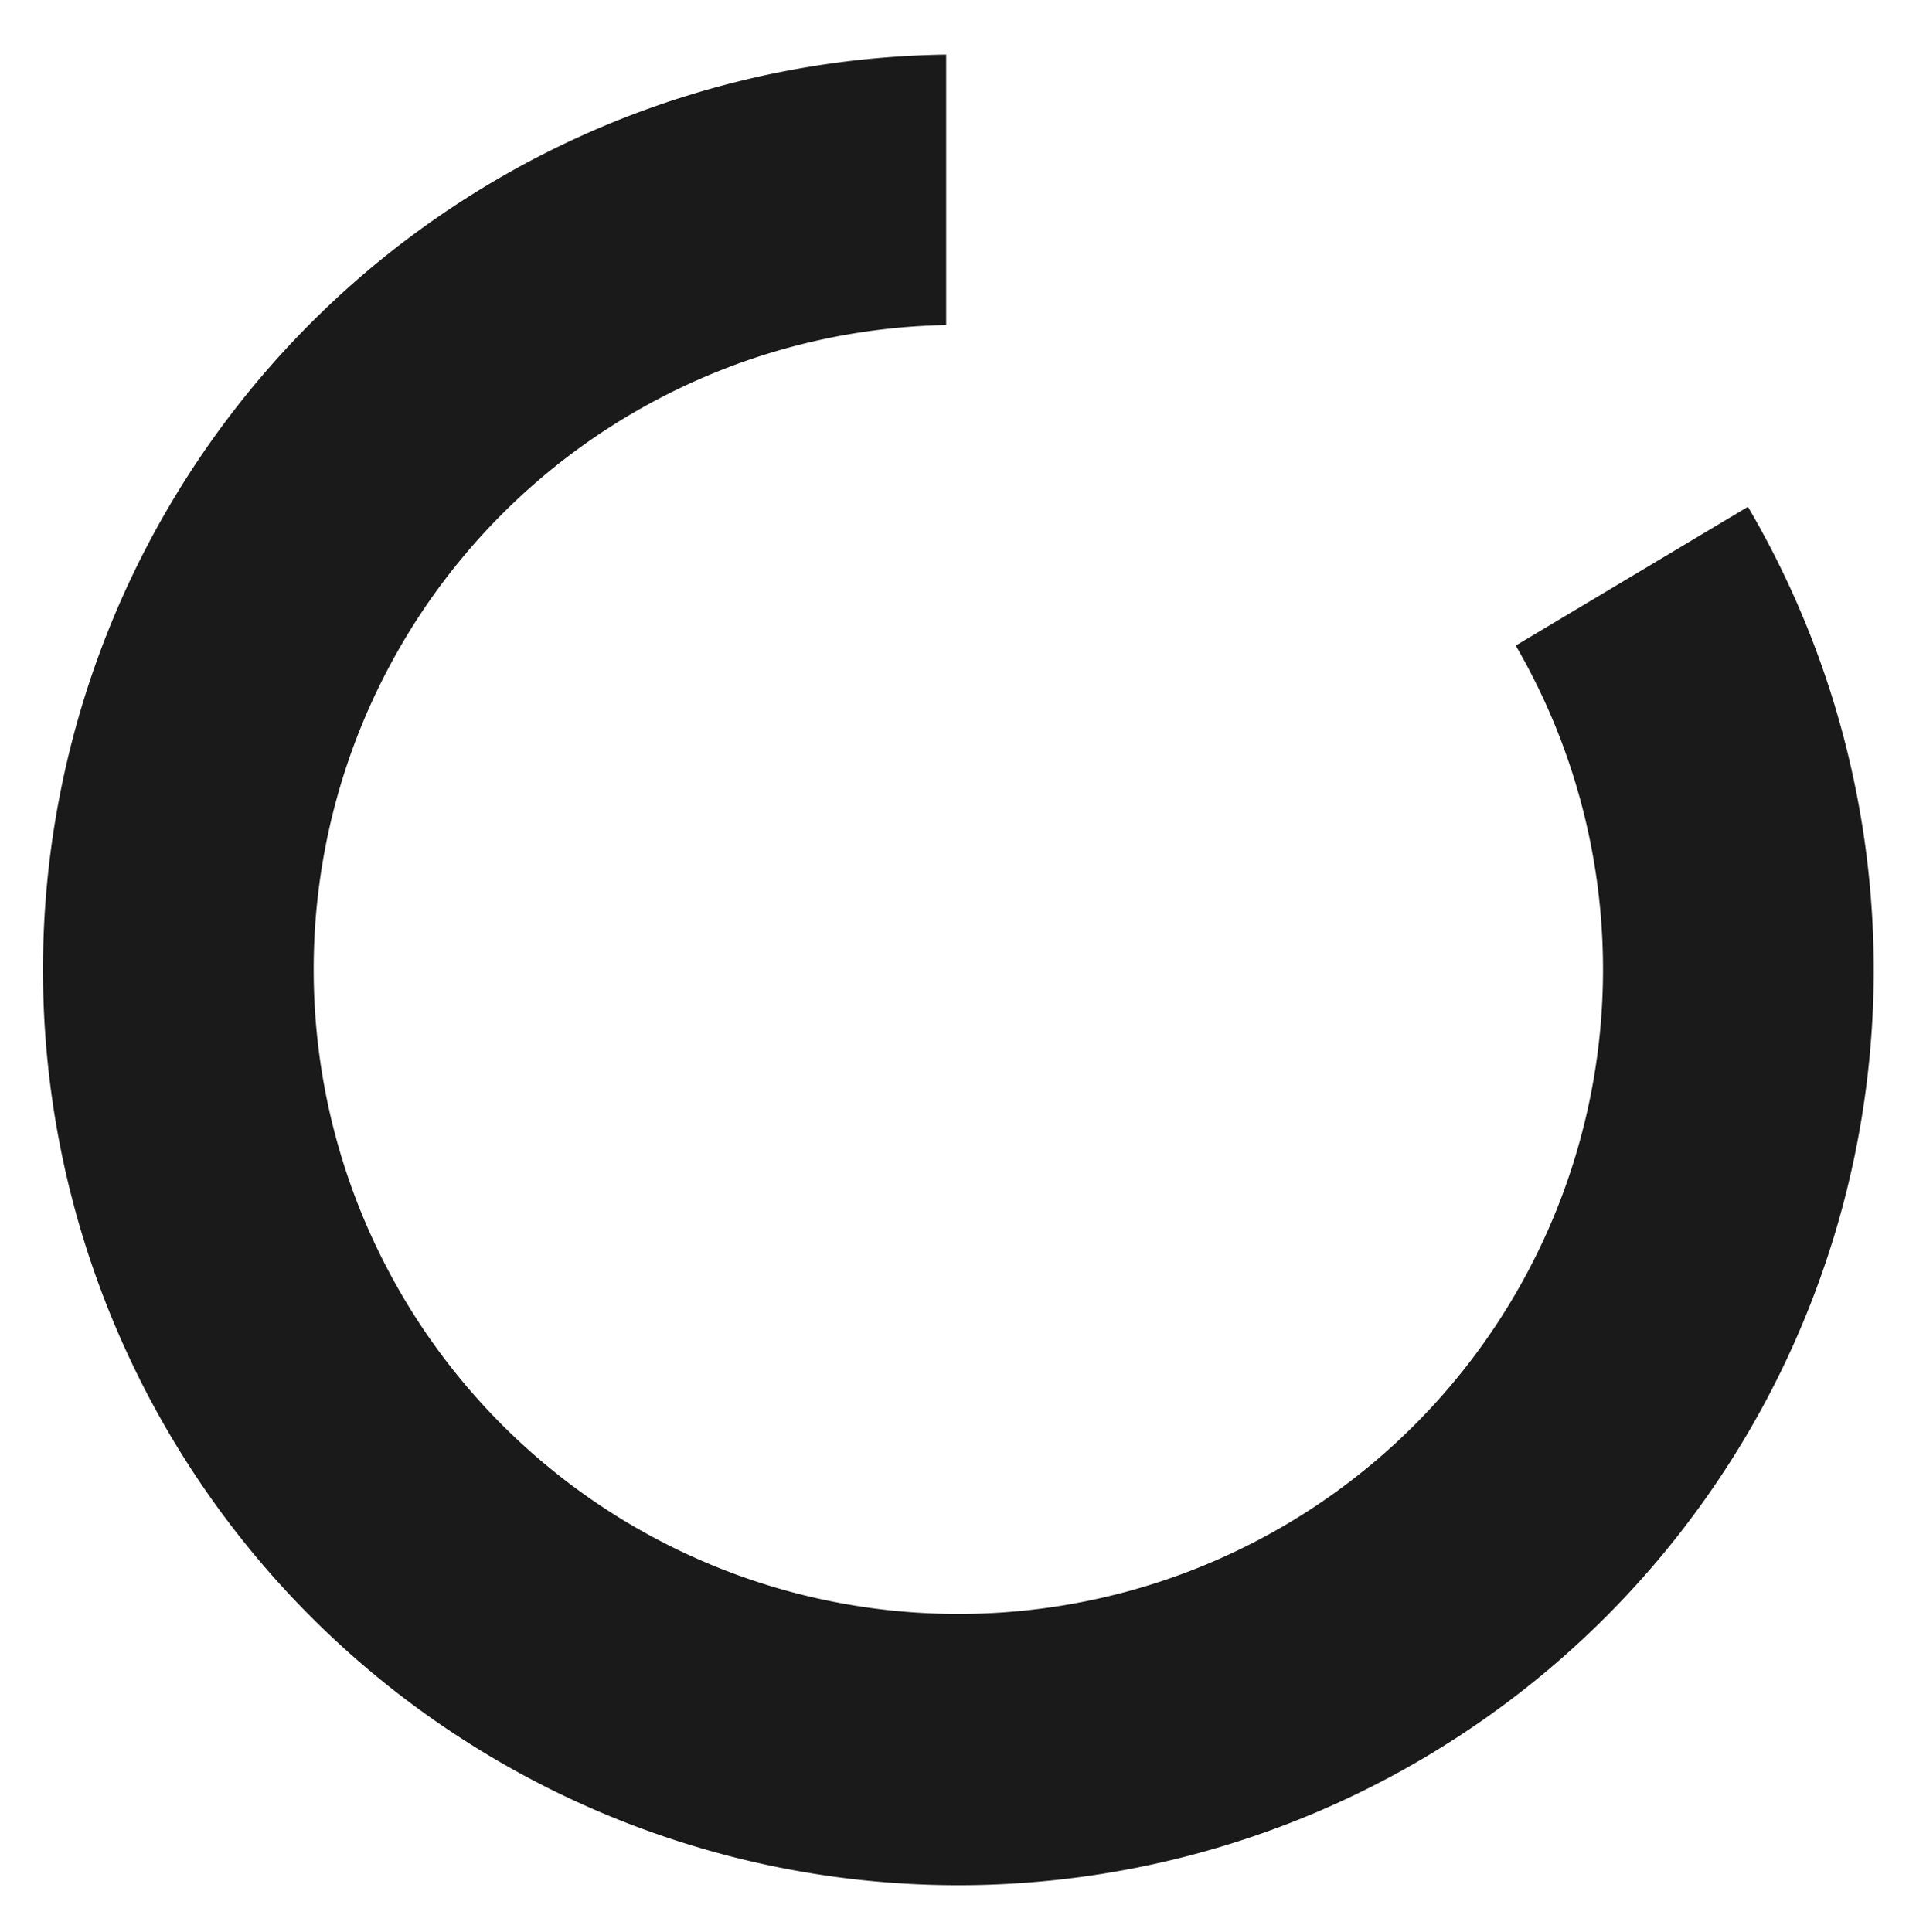 <svg xmlns="http://www.w3.org/2000/svg" xmlns:xlink="http://www.w3.org/1999/xlink" width="19.351" height="19.515" viewBox="0 0 19.351 19.515">
  <defs>
    <clipPath id="clip-path">
      <path id="Path_474" data-name="Path 474" d="M10217.981-12928.033h-9.557v19.4s19.351.258,19.351,0v-15.295l-9.794,5.853Z" transform="translate(-9162 13094)" fill="none" stroke="#707070" stroke-width="1"/>
    </clipPath>
  </defs>
  <g id="Group_943" data-name="Group 943" transform="translate(-1213.546 -216.87)">
    <g id="Mask_Group_8" data-name="Mask Group 8" transform="translate(167.121 50.903)" clip-path="url(#clip-path)">
      <path id="Path_478" data-name="Path 478" d="M-9298.122,13086.34a9.247,9.247,0,0,1,9.245-9.242,9.245,9.245,0,0,1,9.245,9.242,9.246,9.246,0,0,1-9.245,9.248A9.248,9.248,0,0,1-9298.122,13086.34Zm2.734,0a6.508,6.508,0,0,0,6.511,6.508,6.508,6.508,0,0,0,6.511-6.508,6.509,6.509,0,0,0-6.511-6.511A6.509,6.509,0,0,0-9295.388,13086.343Z" transform="translate(10344.981 -12910.58)" fill="#1a1a1a"/>
    </g>
  </g>
</svg>
